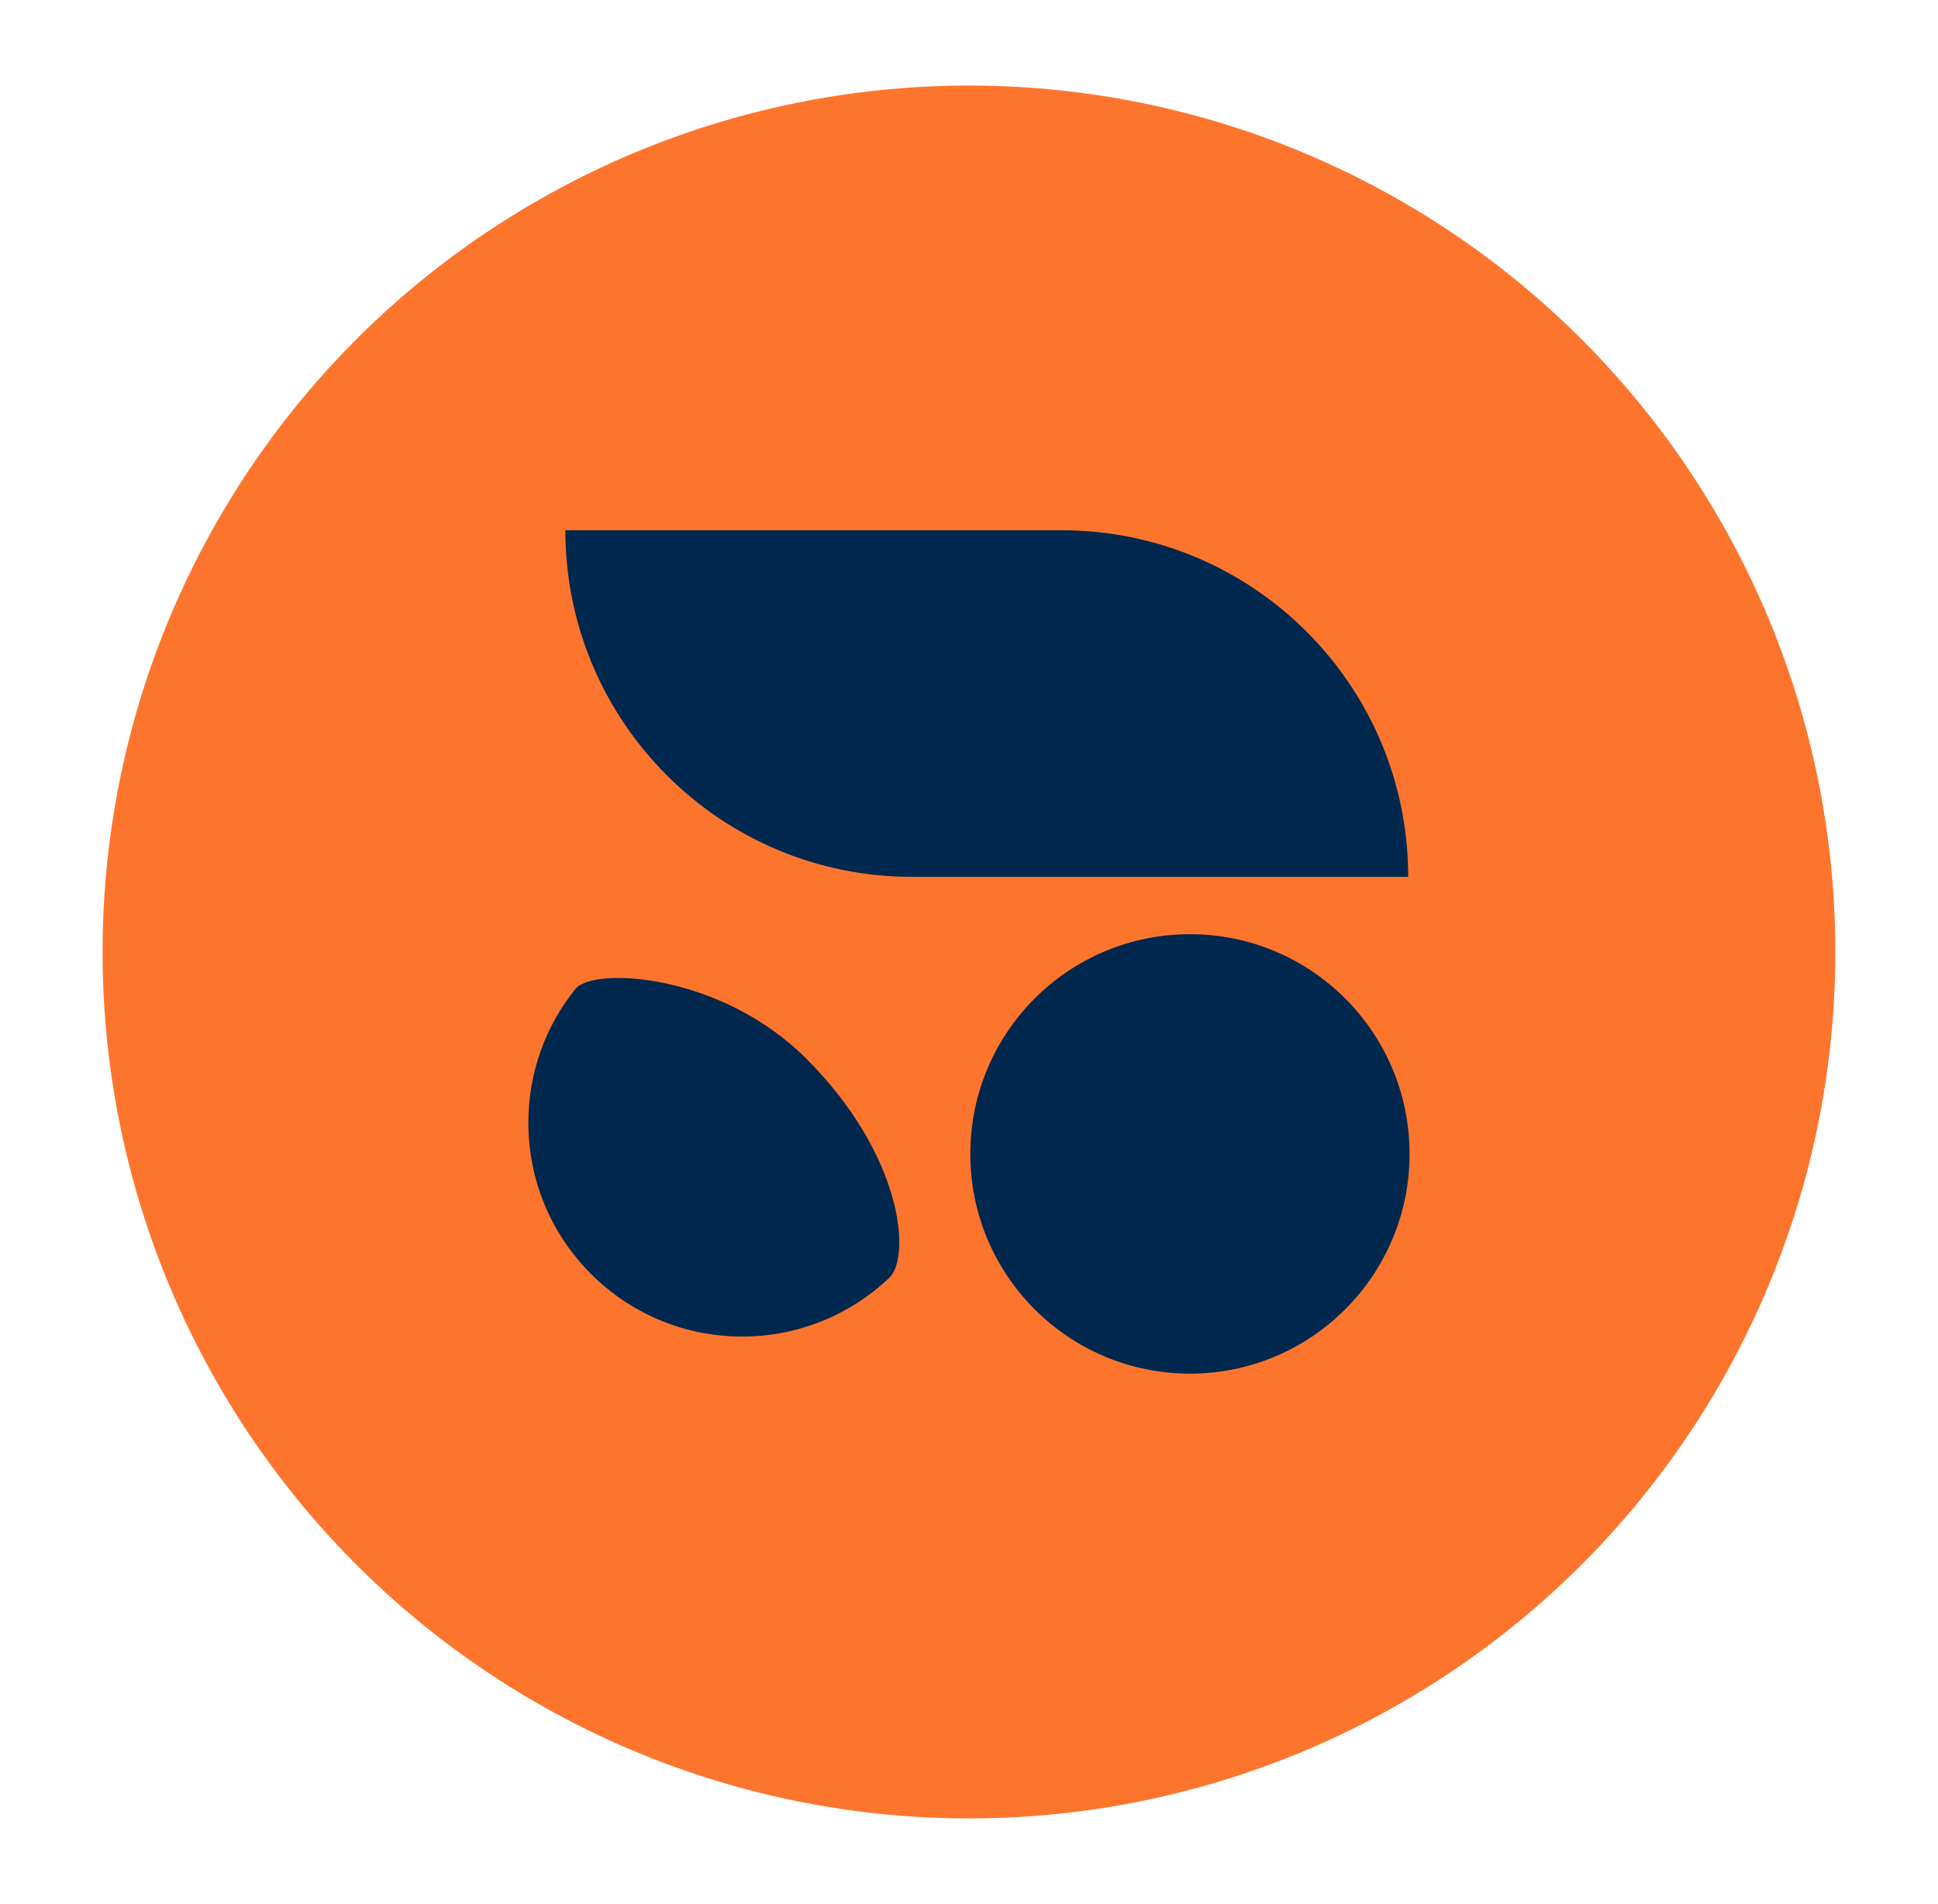 <?xml version="1.0" encoding="UTF-8"?>
<svg id="Capa_1" data-name="Capa 1" xmlns="http://www.w3.org/2000/svg" viewBox="0 0 228.81 224.78">
  <defs>
    <style>
      .cls-1 {
        fill: #FD752D;
      }

      .cls-1, .cls-2 {
        stroke-width: 0px;
      }

      .cls-2 {
        fill: #00274e;
      }
    </style>
  </defs>
  <circle class="cls-1" cx="114.4" cy="112.39" r="102.29"/>
  <path class="cls-2" d="m140.49,110.29c-14.32,0-25.93,11.61-25.93,25.94s11.61,25.94,25.93,25.94,25.93-11.61,25.93-25.94-11.61-25.94-25.93-25.94"/>
  <path class="cls-2" d="m66.75,62.6h0c0,22.6,18.32,40.92,40.92,40.92h58.59c0-22.6-18.32-40.92-40.92-40.92h-58.59Z"/>
  <path class="cls-2" d="m67.94,116.75c-3.48,4.32-5.56,9.82-5.56,15.8,0,13.94,11.3,25.24,25.24,25.24,6.72,0,12.83-2.63,17.36-6.92,2.63-2.5,1.58-14.53-9.79-25.89-10.1-10.1-25.14-10.86-27.25-8.23"/>
</svg>